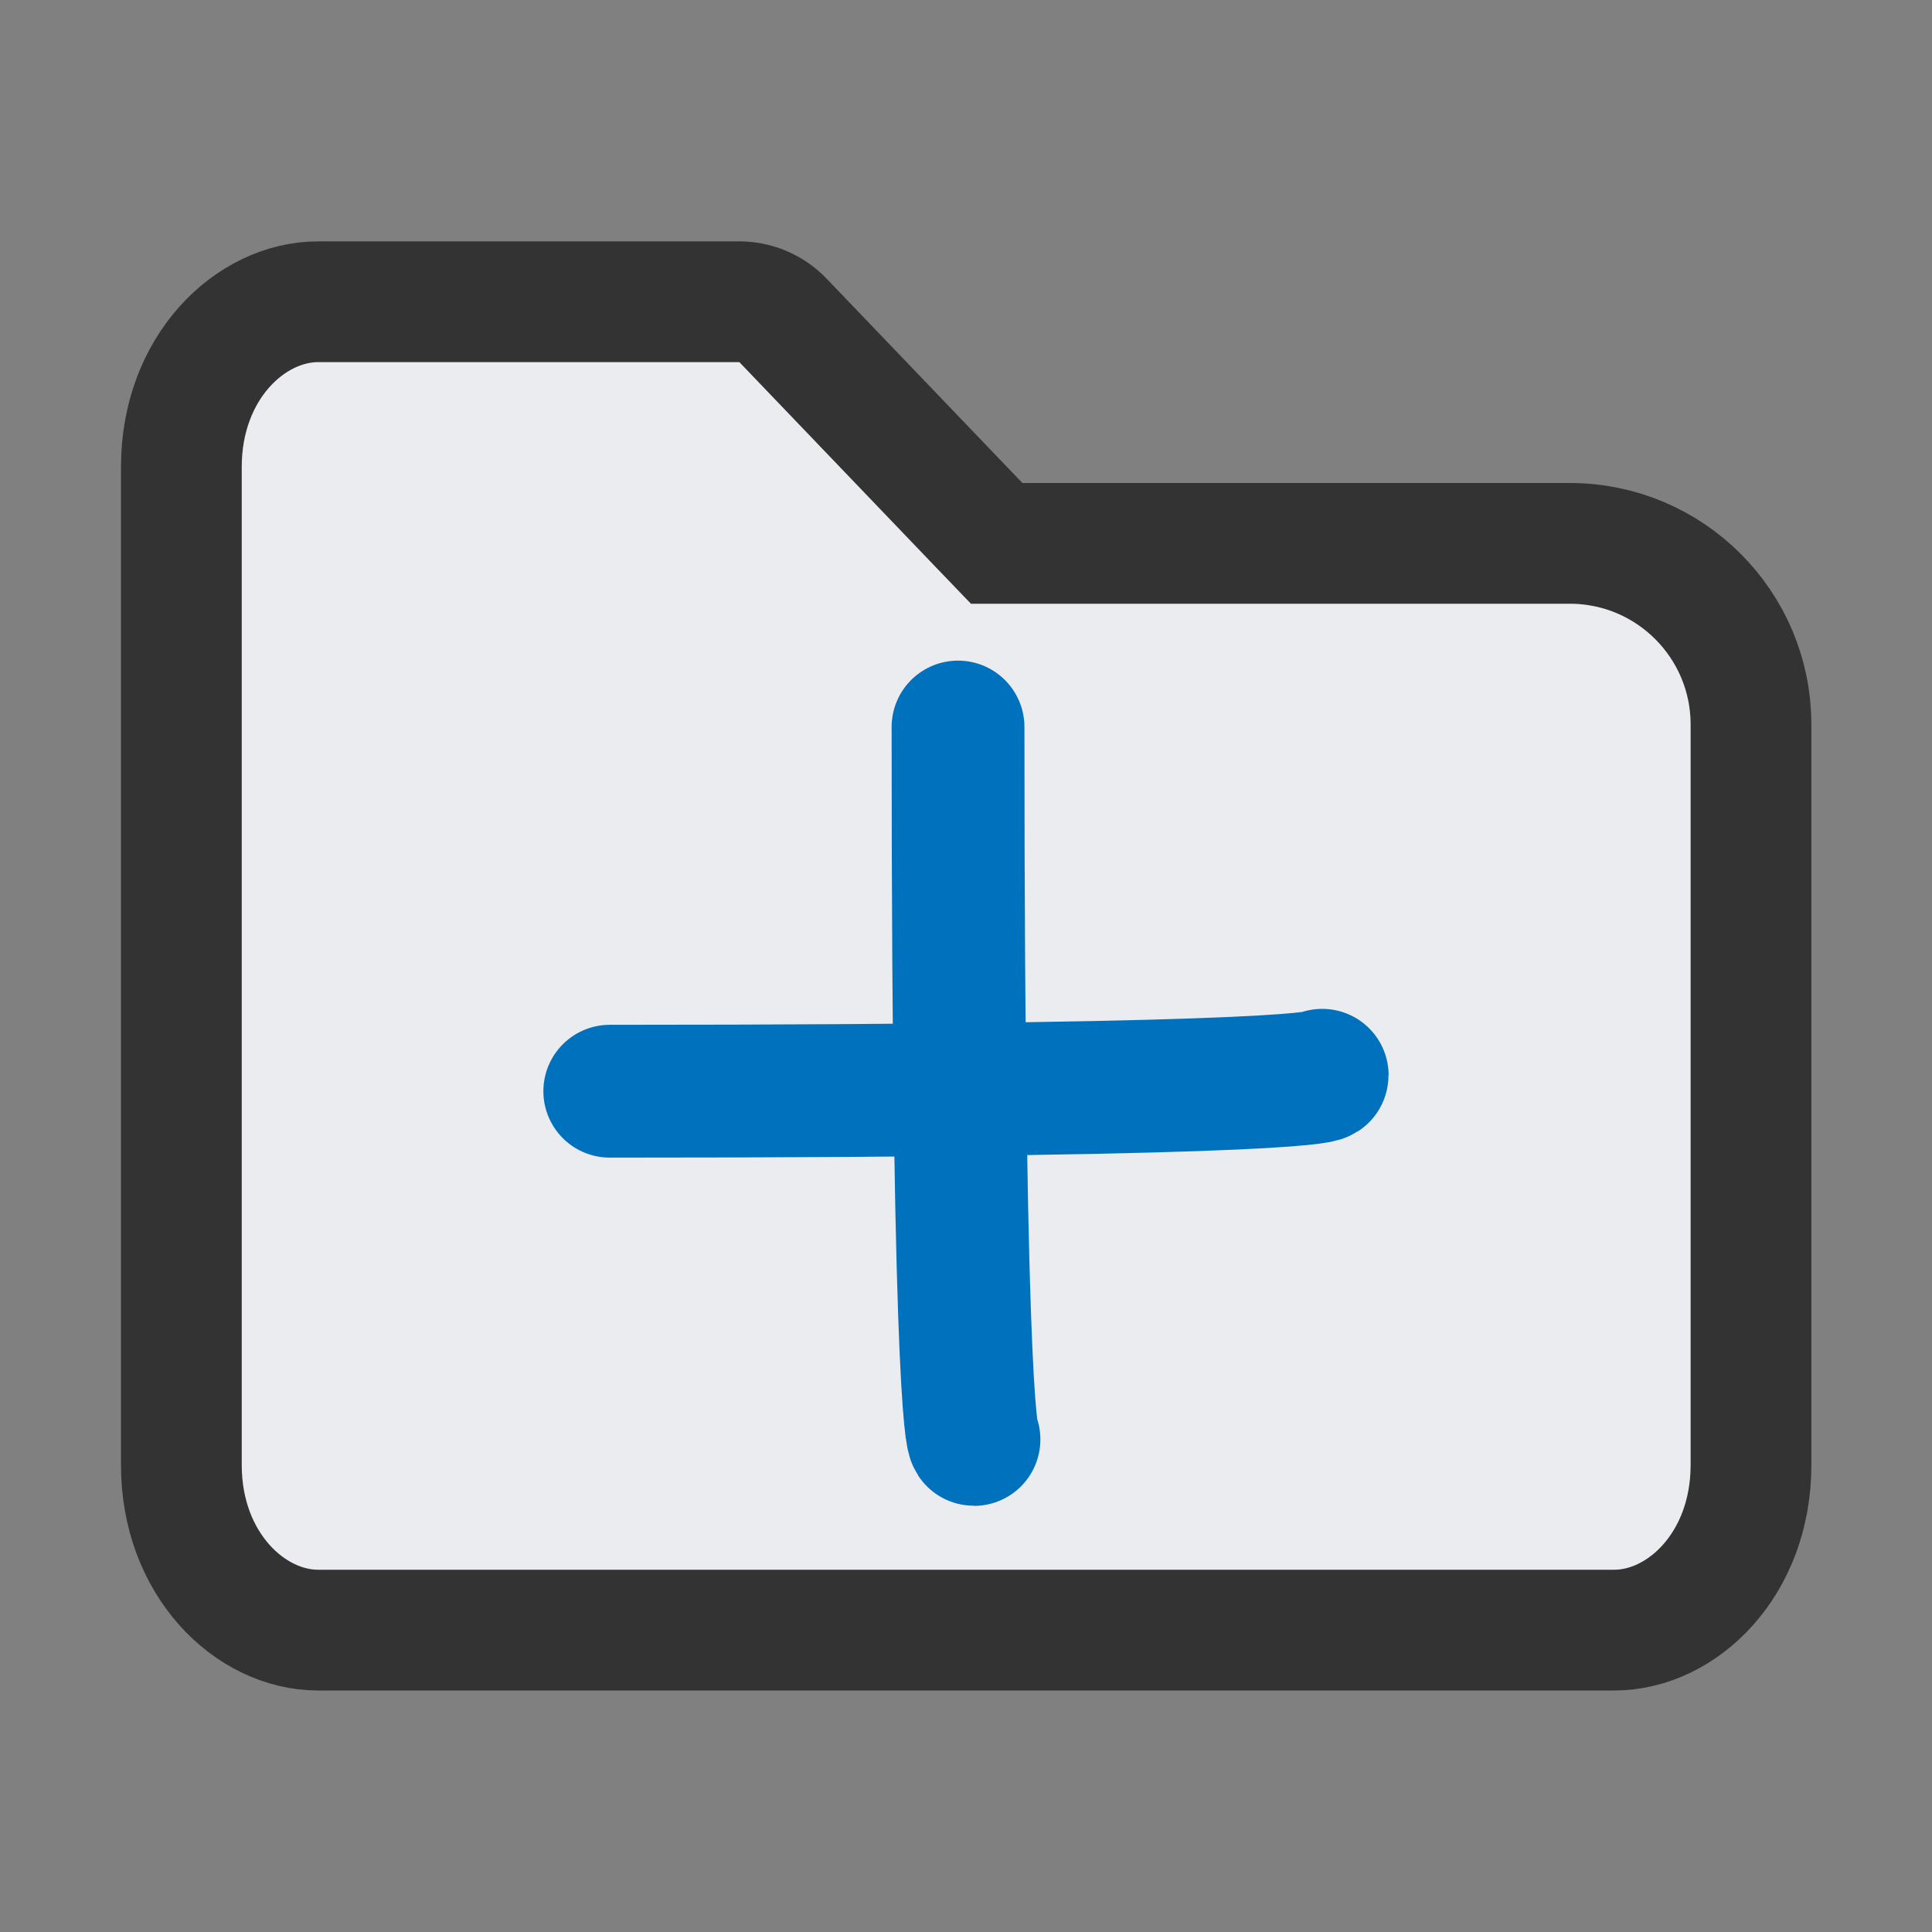 <?xml version="1.0" encoding="UTF-8"?>
<!-- Copyright 2000-2023 JetBrains s.r.o. and contributors. Use of this source code is governed by the Apache 2.0 license. -->
<svg version="1.1" viewBox="0 0 16 16" xmlns="http://www.w3.org/2000/svg">
 <rect x="0" y="0" width="16" height="16" fill="#808080" stroke="none"/>
 <path d="m8.106 4.346 0.148 0.154h4.747c0.828 0 1.5 0.672 1.5 1.5v6.133c0 0.82-0.568 1.367-1.133 1.367h-10.733c-0.565 0-1.133-0.547-1.133-1.367v-8.267c0-0.82 0.568-1.367 1.133-1.367h3.488c0.136 0 0.267 0.056 0.361 0.154z" fill="#ebecf0" stroke="#333333"/>
 <g transform="translate(-4.282 -3.281)" fill="#0071bc" stroke="#0071bc" stroke-linecap="round" stroke-miterlimit="0" stroke-width="1.1">
  <path d="m9.332 12.318c5.9 0 5.9-0.132 5.9-0.132" style="paint-order:fill markers stroke"/>
  <path d="m12.216 9.302c0 5.9 0.132 5.9 0.132 5.9" style="paint-order:fill markers stroke"/>
 </g>
</svg>
